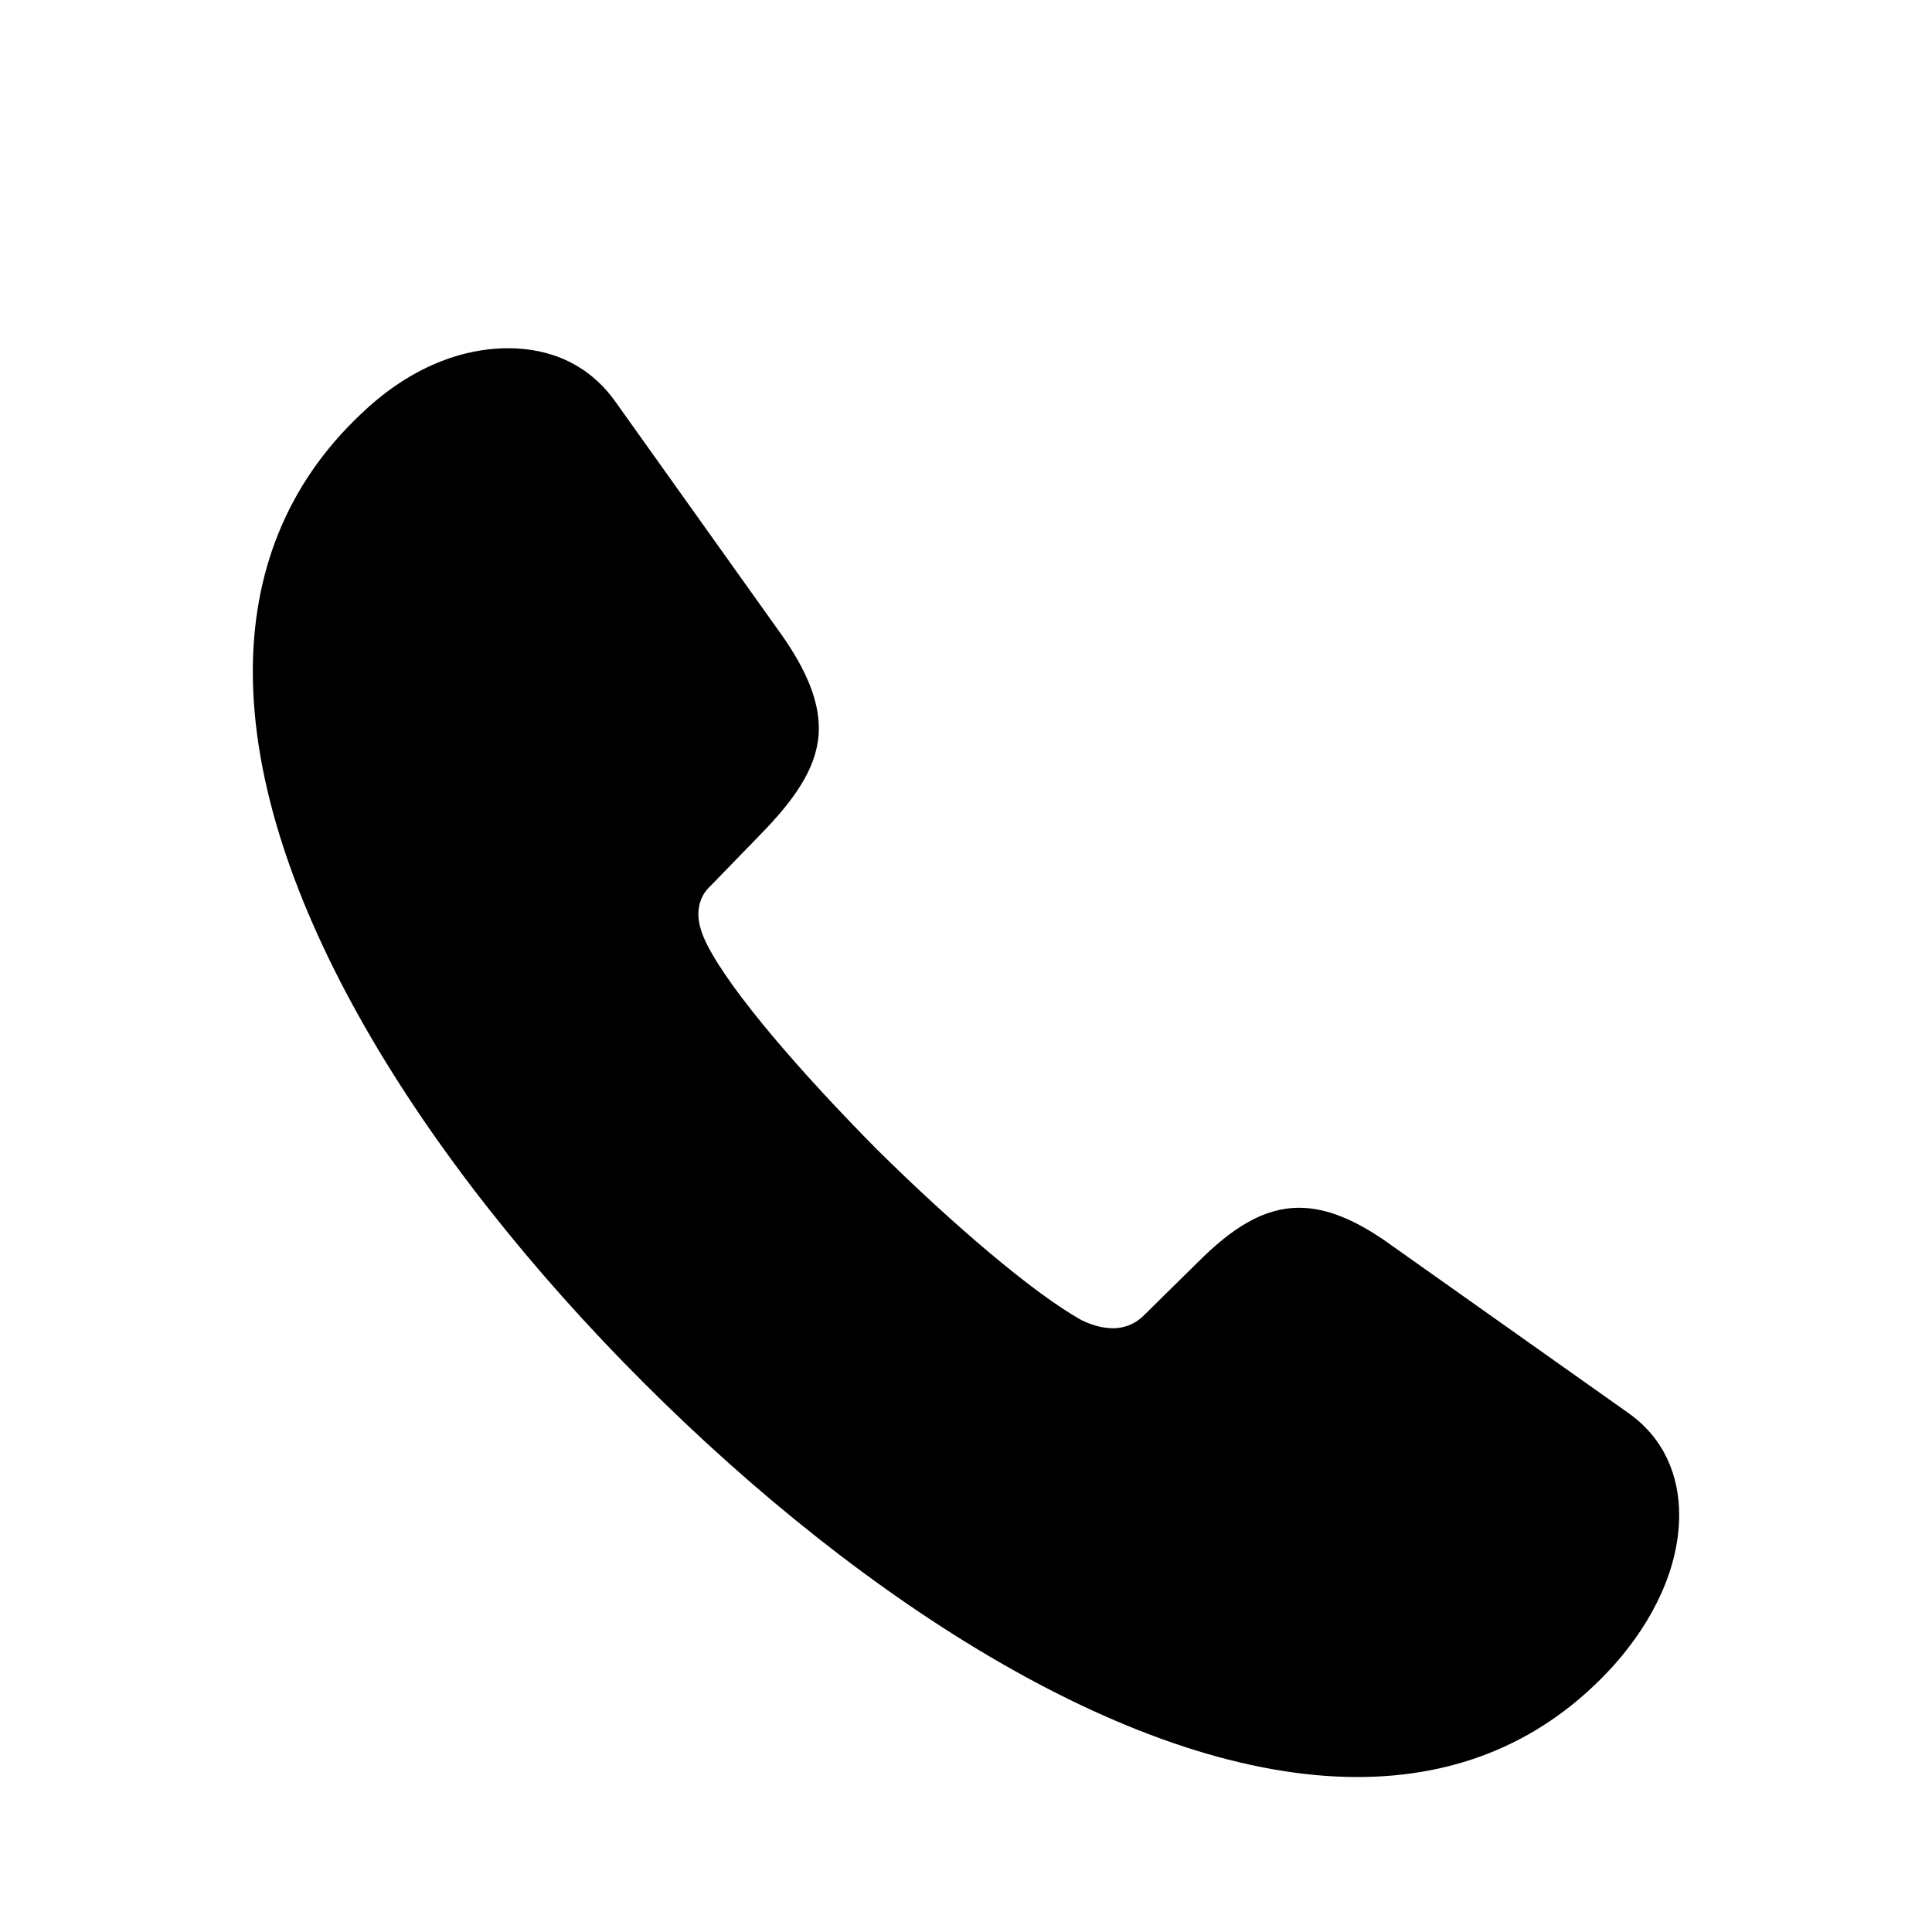 <svg width="28" height="28" viewBox="0 0 28 28" fill="none" xmlns="http://www.w3.org/2000/svg">
<path d="M9.324 20.035C12.547 23.258 16.473 25.754 19.672 25.754C21.113 25.754 22.379 25.25 23.387 24.137C23.973 23.48 24.336 22.707 24.336 21.957C24.336 21.395 24.125 20.844 23.586 20.469L20.176 18.055C19.66 17.68 19.227 17.504 18.828 17.504C18.312 17.504 17.855 17.797 17.352 18.301L16.555 19.086C16.426 19.203 16.273 19.25 16.133 19.25C15.957 19.25 15.793 19.191 15.676 19.133C14.996 18.758 13.812 17.75 12.711 16.66C11.621 15.559 10.602 14.387 10.25 13.695C10.191 13.578 10.121 13.414 10.121 13.25C10.121 13.109 10.168 12.957 10.297 12.84L11.082 12.031C11.574 11.516 11.867 11.059 11.867 10.555C11.867 10.156 11.691 9.711 11.316 9.184L8.926 5.832C8.539 5.281 7.977 5.047 7.367 5.047C6.629 5.047 5.879 5.375 5.223 6.008C4.133 7.039 3.664 8.328 3.664 9.734C3.664 12.945 6.113 16.824 9.324 20.035Z" fill="black"/>
</svg>
